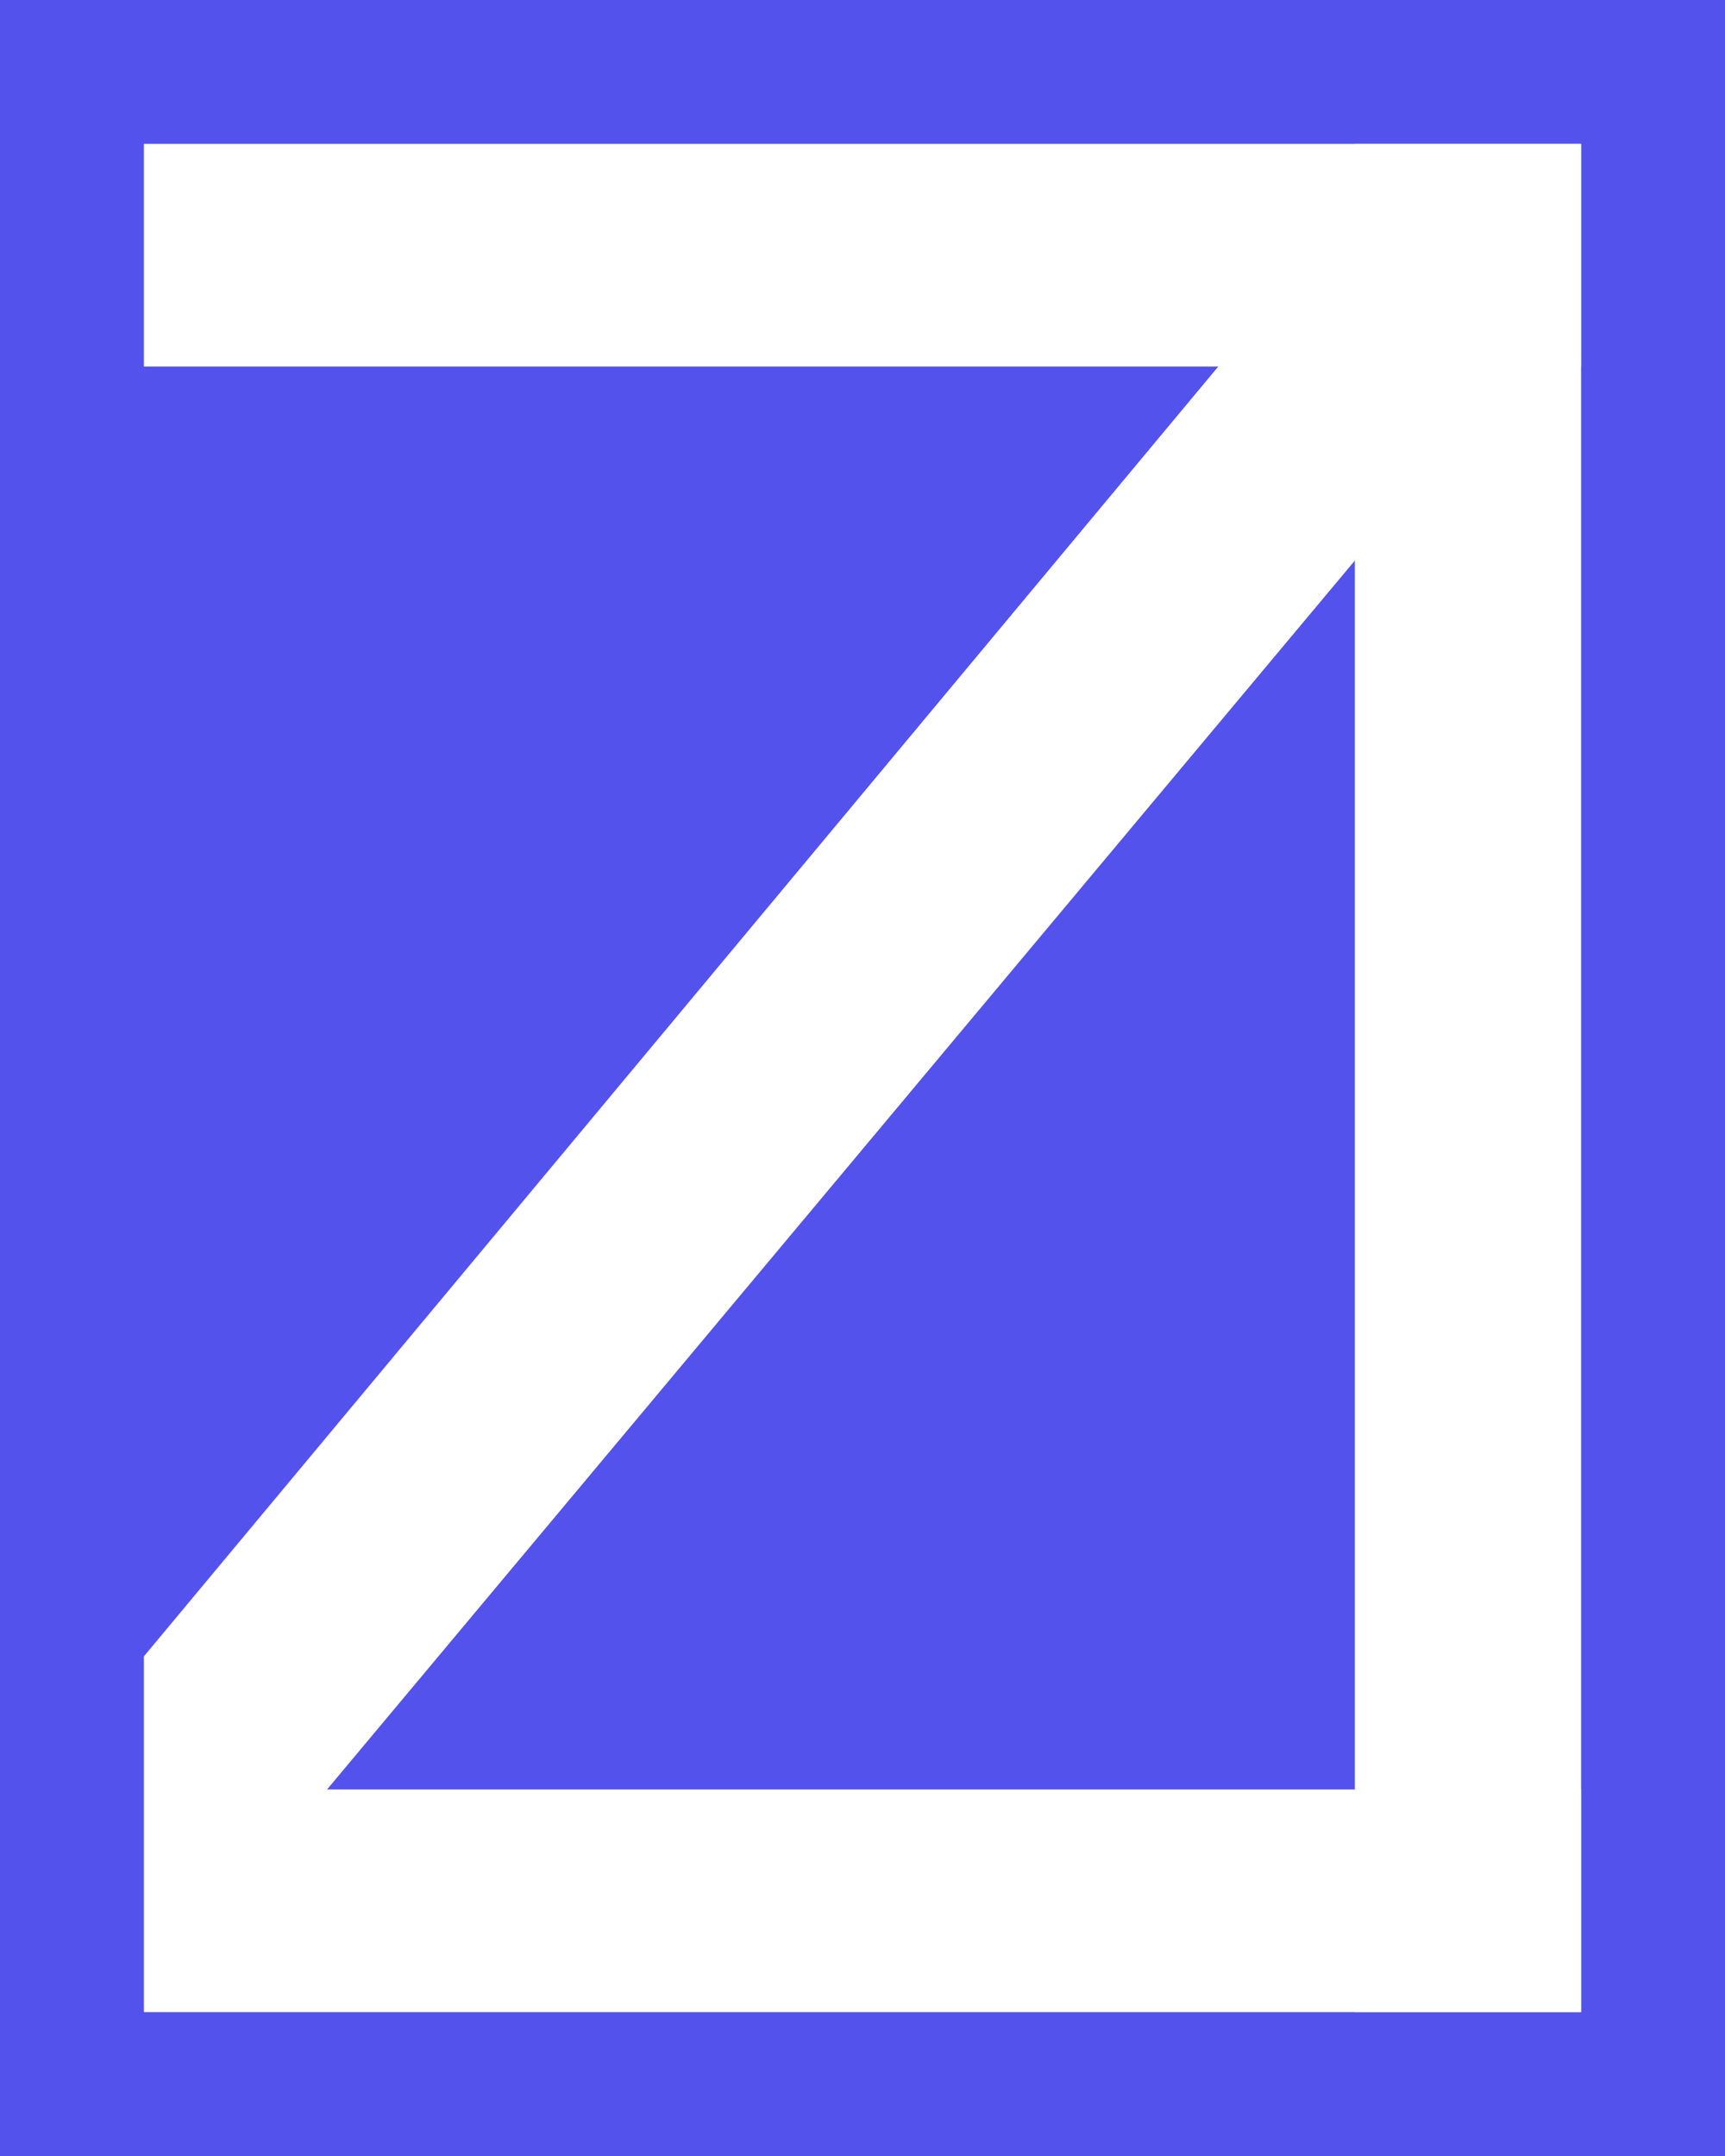 <?xml version="1.0" encoding="utf-8"?>
<!-- Generator: Adobe Illustrator 23.0.1, SVG Export Plug-In . SVG Version: 6.00 Build 0)  -->
<svg version="1.1" id="Layer_1" xmlns="http://www.w3.org/2000/svg" xmlns:xlink="http://www.w3.org/1999/xlink" x="0px" y="0px"
	 viewBox="0 0 48 60" style="enable-background:new 0 0 48 60;" xml:space="preserve">
<style type="text/css">
	.st0{fill:#5352ED;}
	.st1{fill:#FFFFFF;}
</style>
<rect class="st0" width="48" height="60"/>
<rect x="4" y="4" class="st0" width="40" height="52"/>
<rect x="4" y="4" class="st1" width="40" height="6.2"/>
<rect x="4" y="49.8" class="st1" width="40" height="6.2"/>
<rect x="37.7" y="4" class="st1" width="6.3" height="52"/>
<polygon class="st1" points="33.9,10.2 38.9,8 38.9,14.1 37.7,15.6 9.1,49.8 5.2,51.2 4,49.8 4,46.1 "/>
<rect class="st0" width="48" height="4"/>
<rect y="56" class="st0" width="48" height="4"/>
<rect y="4" class="st0" width="4" height="52"/>
<rect x="44" y="4" class="st0" width="4" height="52"/>
</svg>
